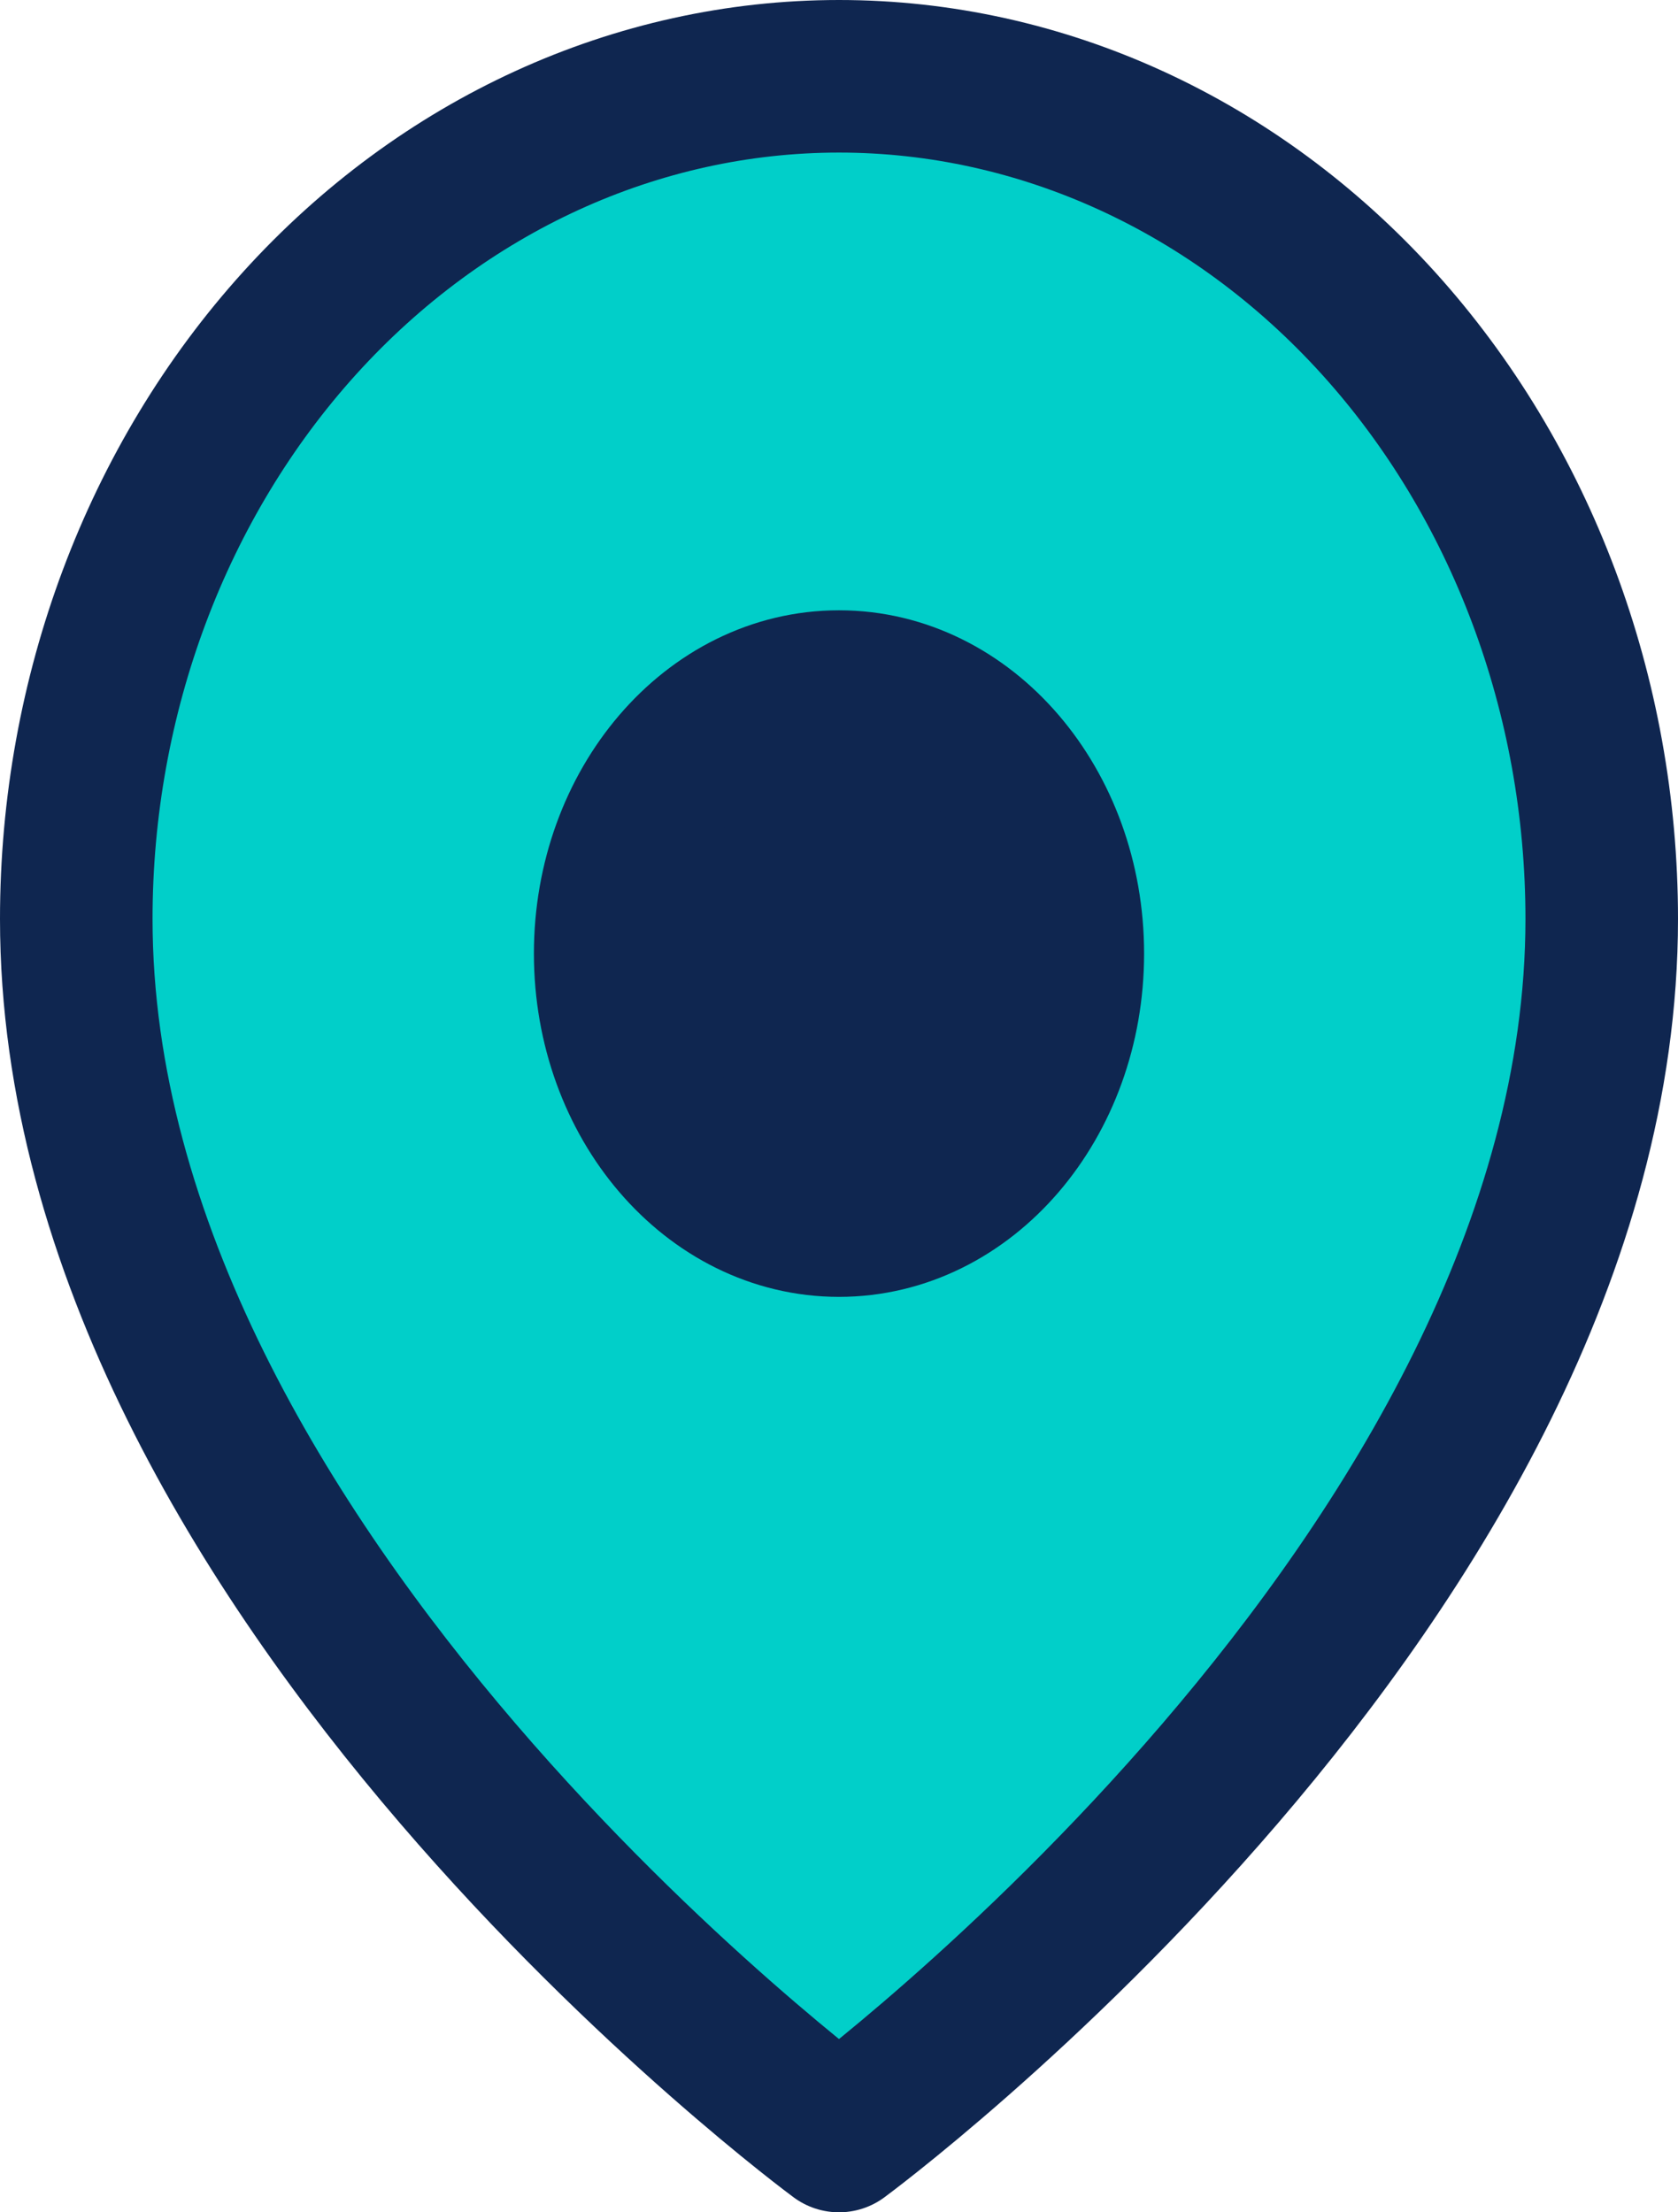 <svg width="22" height="29" viewBox="0 0 22 29" fill="none" xmlns="http://www.w3.org/2000/svg">
<path d="M21 12.046C21 20.636 11 28 11 28C11 28 1 20.636 1 12.046C1 9.116 2.054 6.307 3.929 4.235C5.804 2.164 8.348 1 11 1C13.652 1 16.196 2.164 18.071 4.235C19.946 6.307 21 9.116 21 12.046Z" fill="#01CFC9" stroke="#0F2650" stroke-width="2" stroke-linecap="round" stroke-linejoin="round"/>
<path d="M11 16C12.657 16 14 14.433 14 12.5C14 10.567 12.657 9 11 9C9.343 9 8 10.567 8 12.5C8 14.433 9.343 16 11 16Z" fill="#0F2650" stroke="#0F2650" stroke-width="2" stroke-linecap="round" stroke-linejoin="round"/>
</svg>
